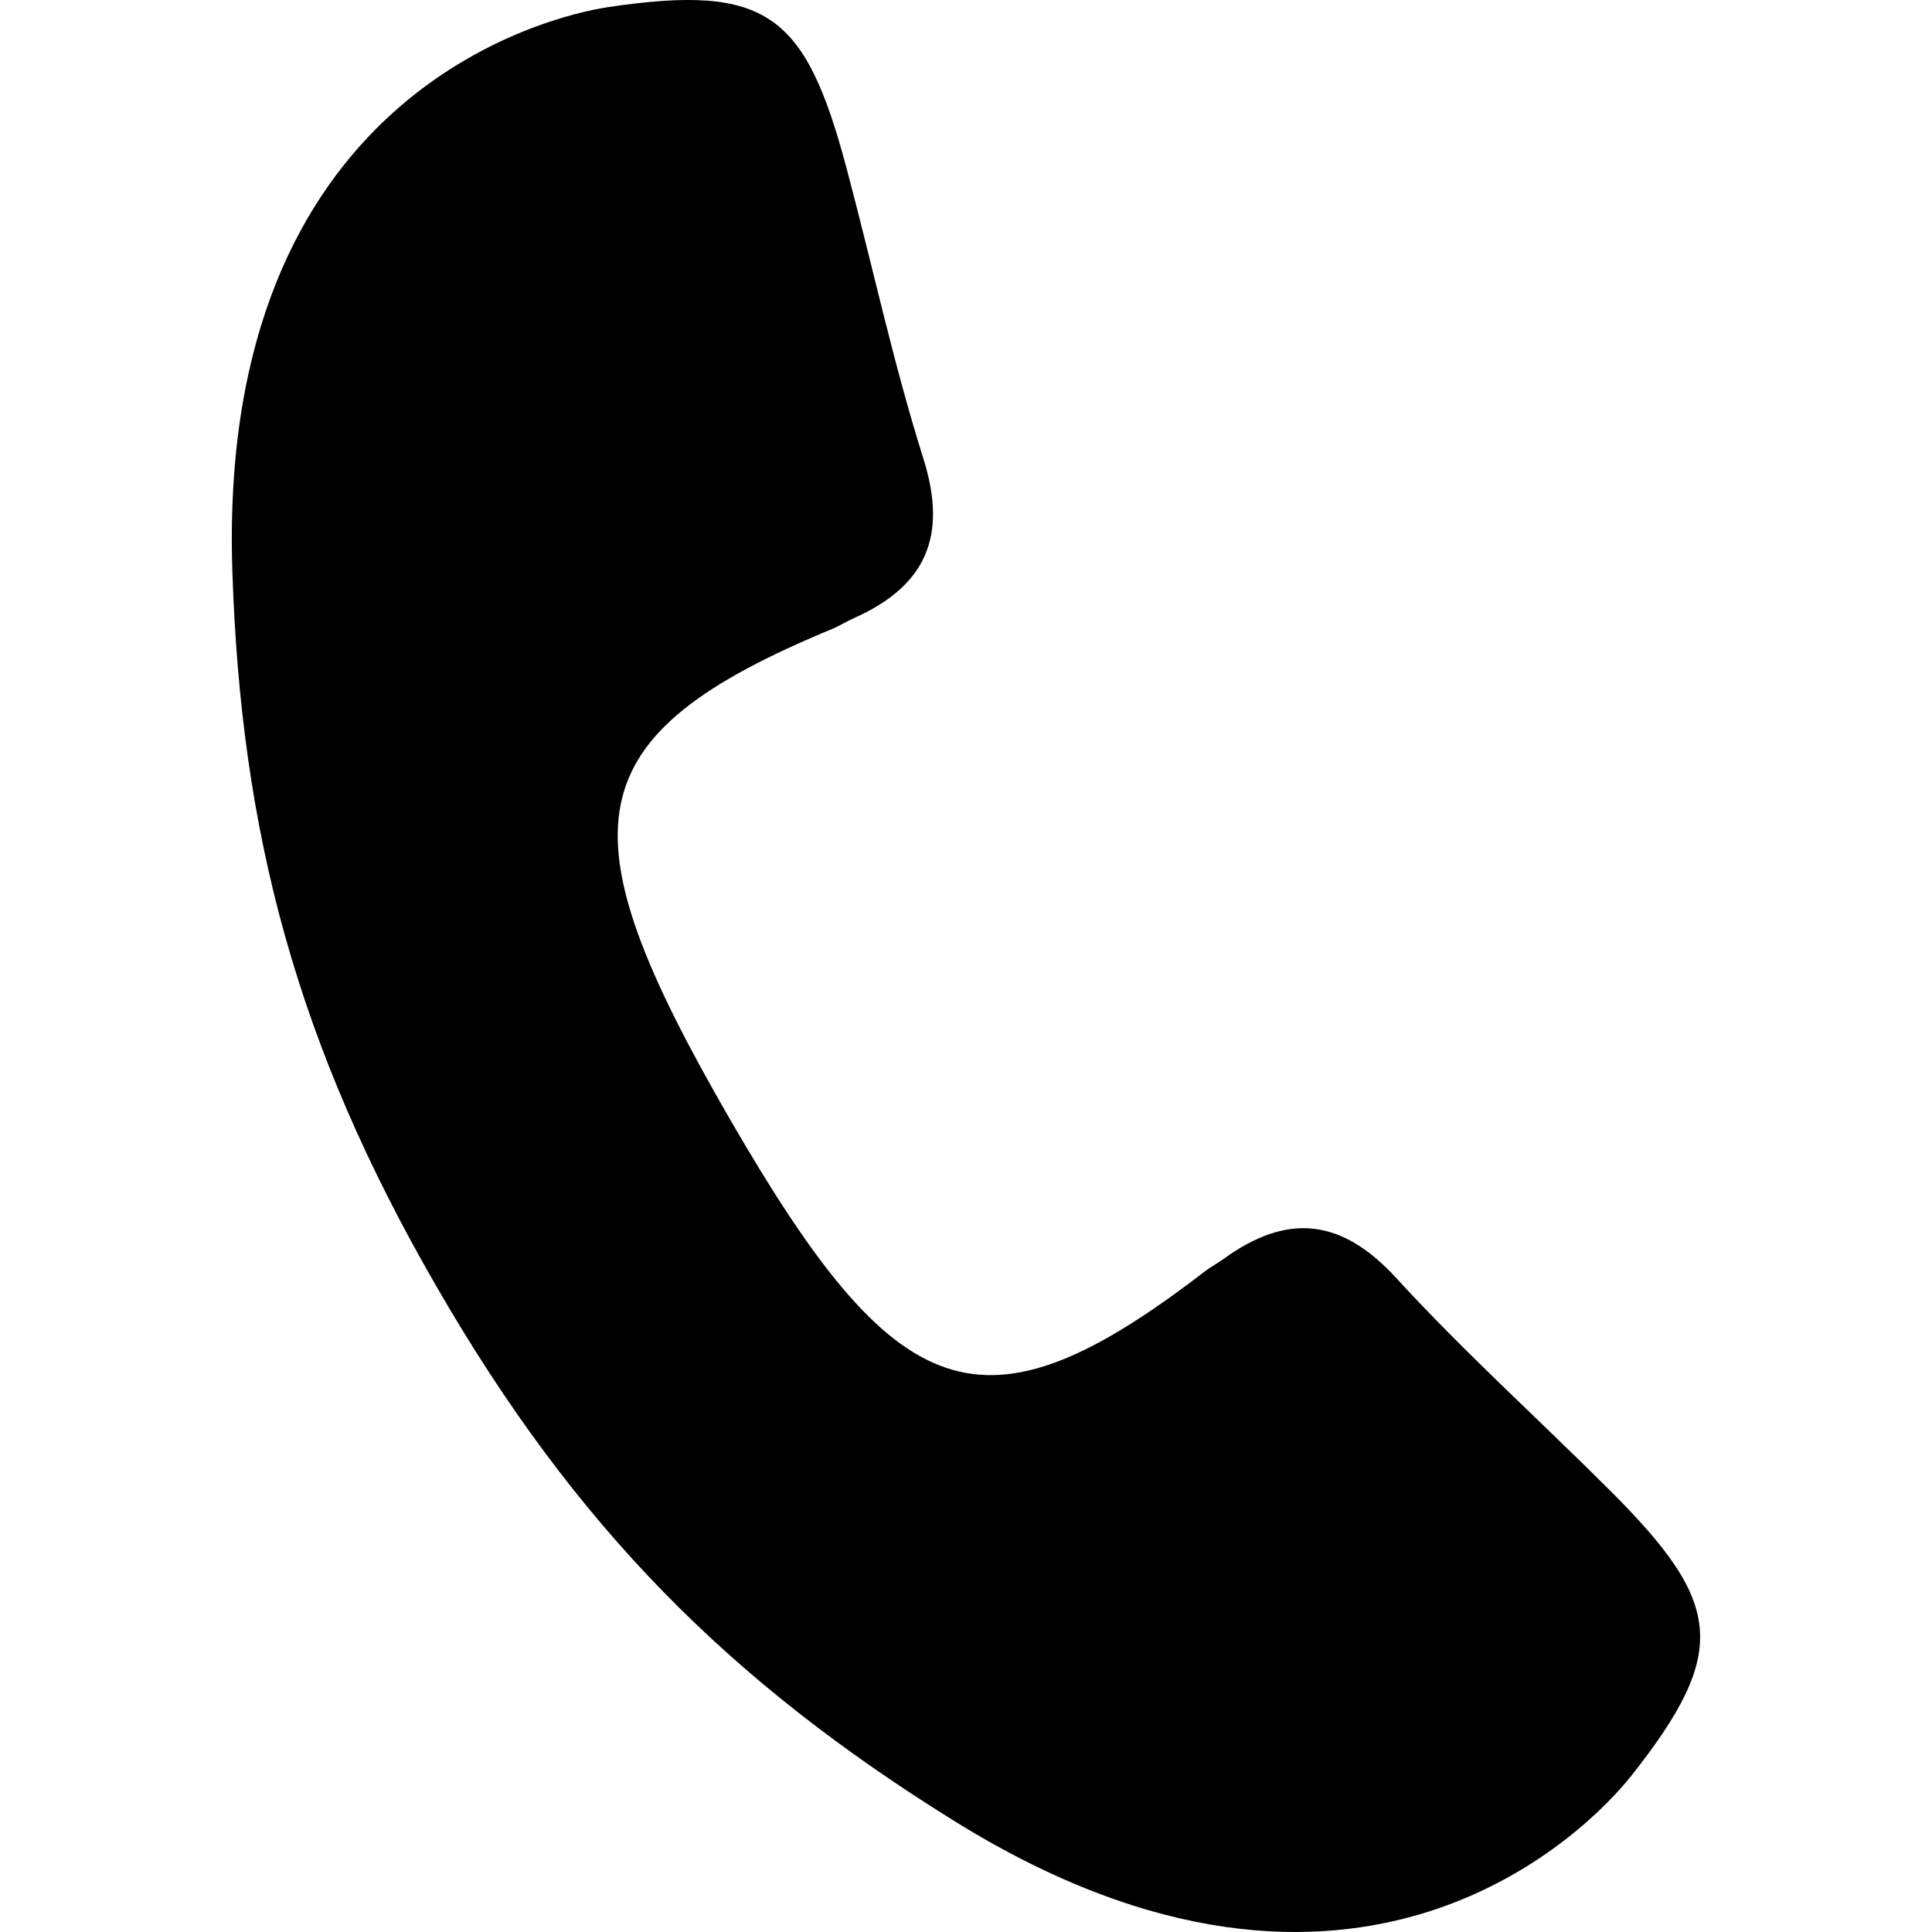 <svg width="16" height="16" viewBox="0 0 16 16" fill="none" xmlns="http://www.w3.org/2000/svg">
  <path
    d="M13.504 14.714C14.328 13.673 14.264 13.274 13.334 12.344C12.745 11.756 12.125 11.197 11.564 10.585C11.108 10.086 10.658 10.045 10.133 10.426C10.081 10.464 10.024 10.493 9.973 10.533C8.126 11.953 7.424 11.656 6.037 9.255C4.65 6.852 4.745 6.096 6.898 5.206C6.957 5.181 7.011 5.146 7.07 5.12C7.663 4.856 7.851 4.447 7.648 3.801C7.398 3.009 7.224 2.193 7.01 1.39C6.67 0.118 6.356 -0.136 5.042 0.058C4.536 0.133 1.798 0.783 1.924 4.722C1.994 6.904 2.458 8.652 3.614 10.653C4.769 12.655 6.05 13.93 7.905 15.082C11.253 17.161 13.186 15.115 13.503 14.714L13.504 14.714Z"
    fill="currentColor" />
</svg>
